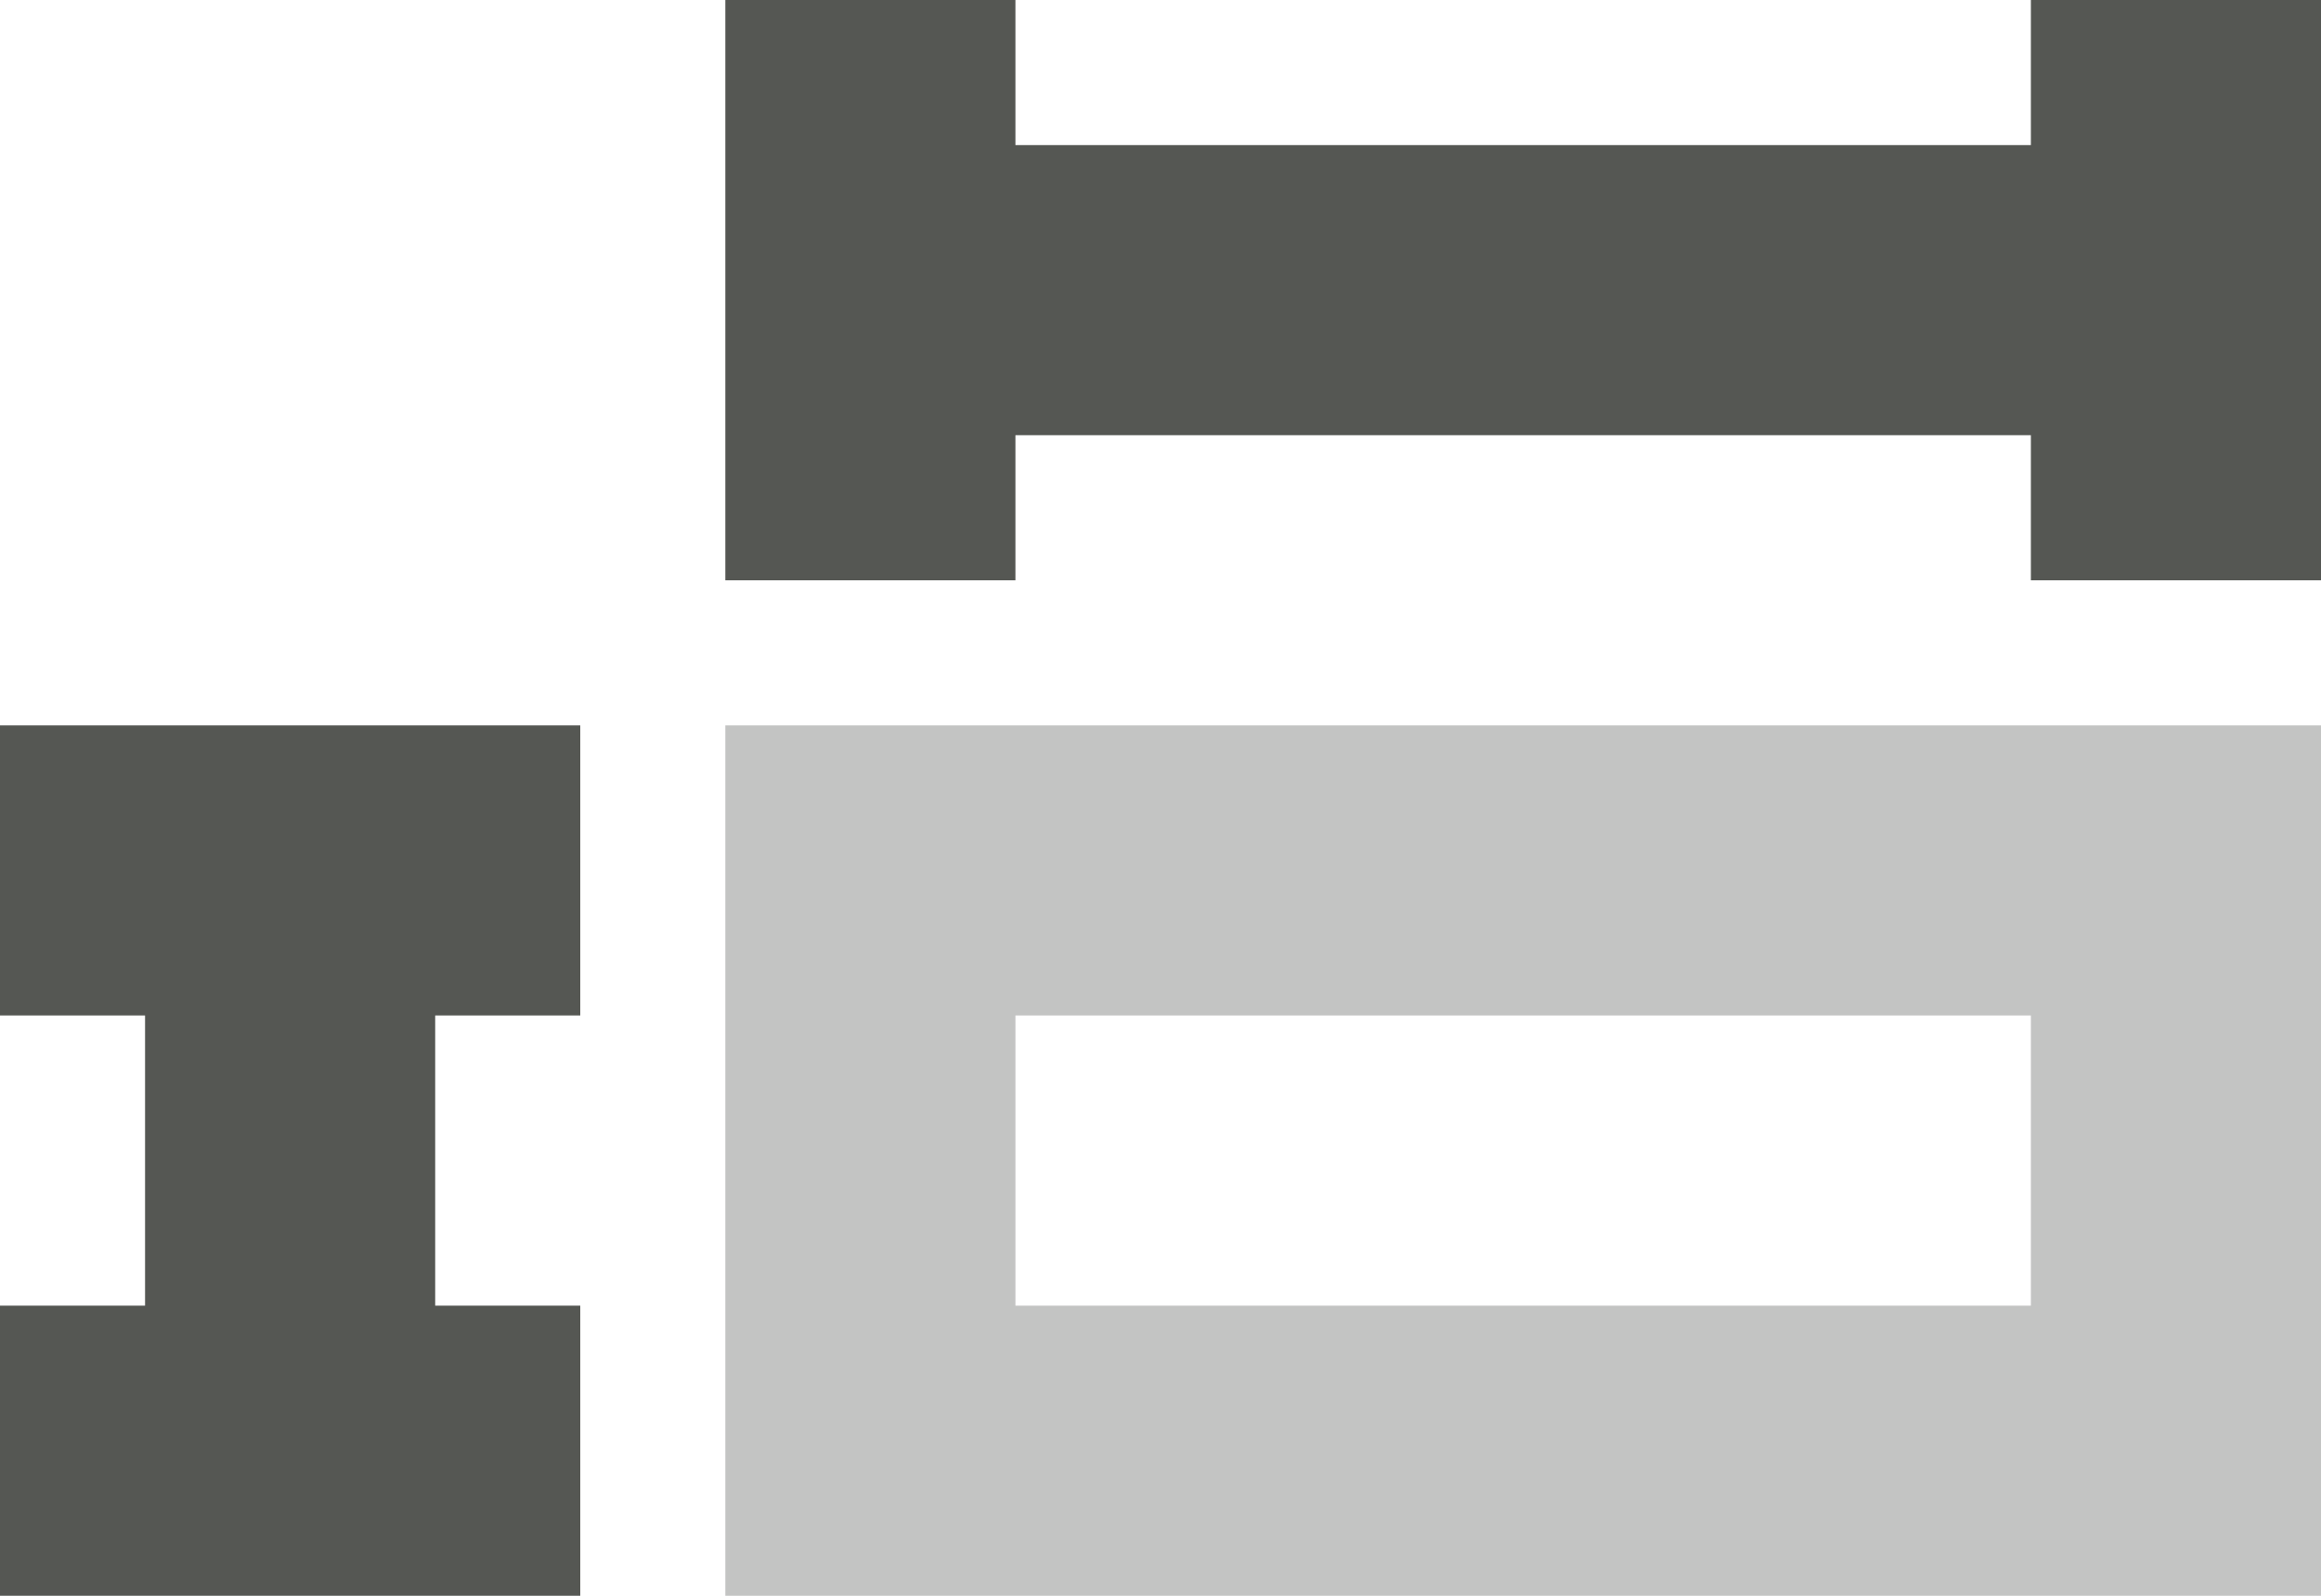 <svg viewBox="0 0 16 11" xmlns="http://www.w3.org/2000/svg"><g fill="#555753"><path d="m5 0v4h2v-1h7v1h2v-4h-2v1h-7v-1zm-5 5v2h1v2h-1v2h4v-2h-1v-2h1v-2z"/><path d="m5 5v6h11v-6zm2 2h7v2h-7z" opacity=".35"/></g></svg>